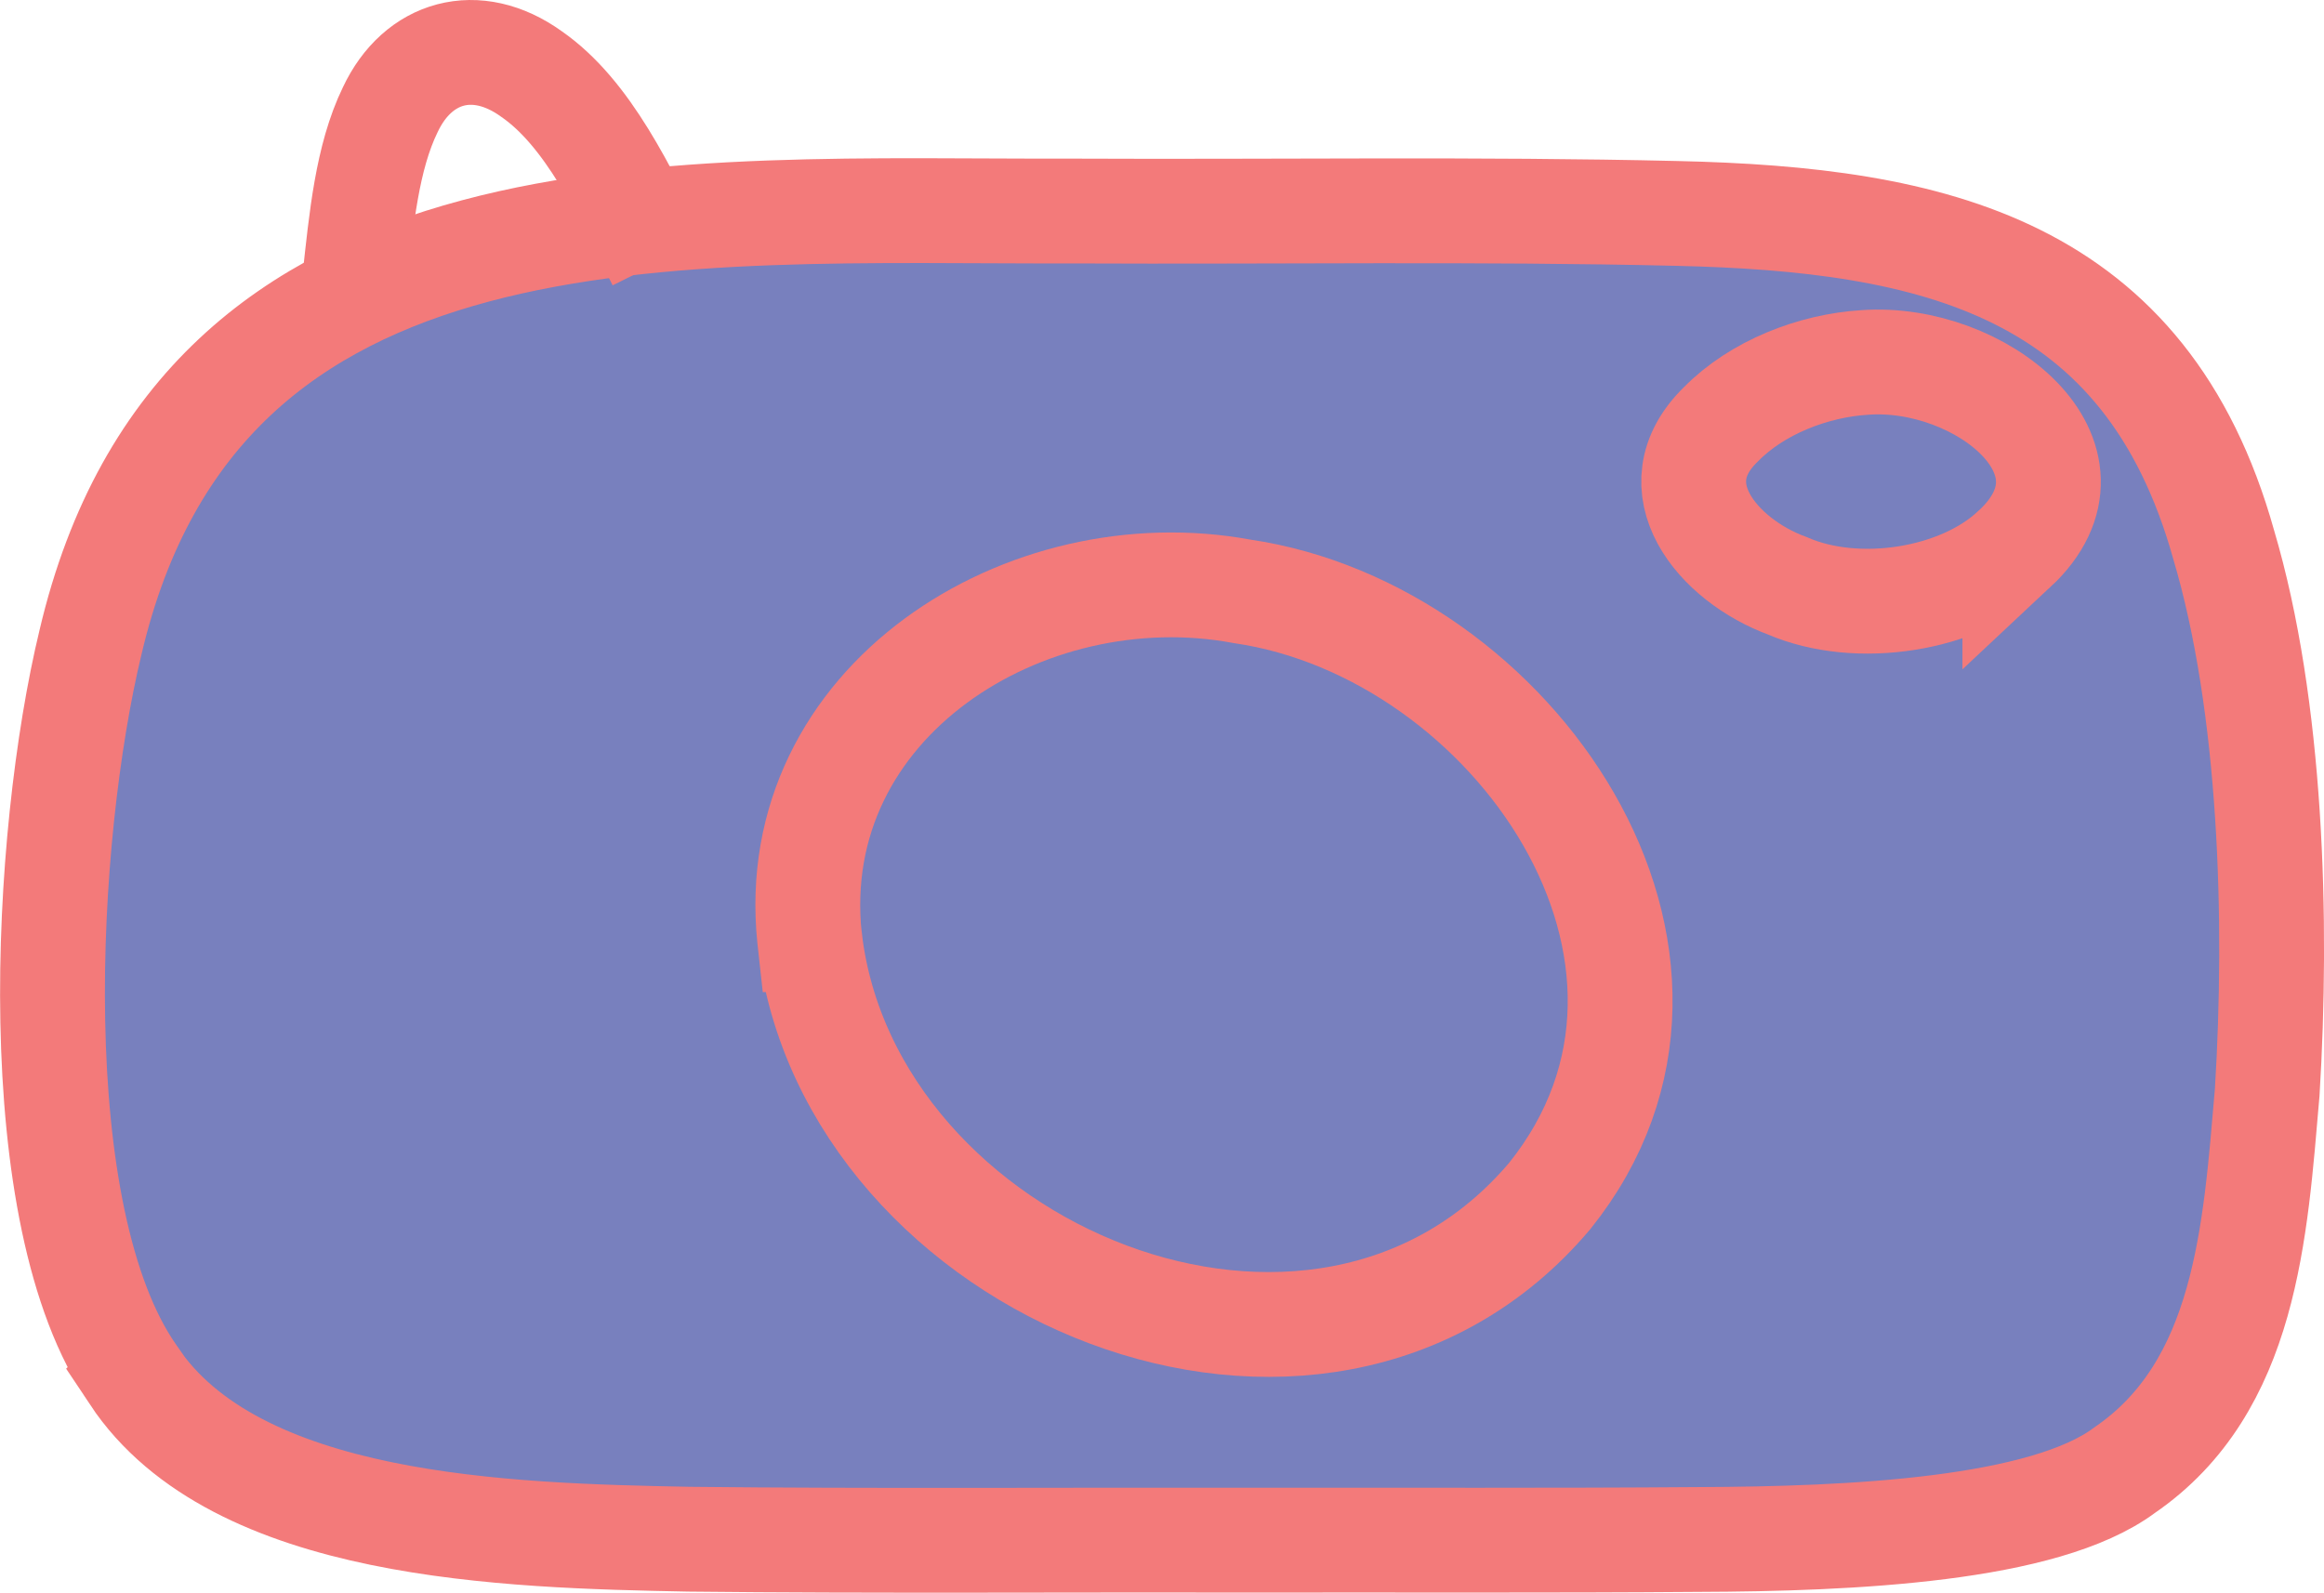 <?xml version="1.0" encoding="UTF-8"?>
<svg id="Layer_2" data-name="Layer 2" xmlns="http://www.w3.org/2000/svg" viewBox="0 0 243.87 167.17">
  <g id="Layer_1-2" data-name="Layer 1">
    <path d="M14.01,144.36c10.69,16.11,39.19,16.82,58.27,17.19,18.82.21,40.34.06,59.87.1,15.52-.02,30.81.05,46.03-.07,16.18-.05,36.34-.99,44.76-7.27,12.78-8.75,13.71-25.04,14.97-39.67,1.11-18.04.47-40.5-4.57-57.48-8.16-29.18-30.45-34.15-57.41-34.76-20.69-.49-42.22-.15-63.07-.25-41.74.12-91.8-4.02-103.36,45.25-4.92,20.37-7.13,60.22,4.45,76.85l.07.1Z" fill="#7880be" stroke="#f37a7a" stroke-miterlimit="10" stroke-width="11"/>
    <path d="M84.98,98.63c4.11,34.79,53.45,55.53,77.64,26.9,20.02-24.97-3.96-59.31-32.26-63.46-22.7-4.23-47.99,11.56-45.41,36.38l.02.18Z" fill="#7880be" stroke="#f37a7a" stroke-miterlimit="10" stroke-width="11"/>
    <path d="M211.43,57.58c10.16-9.5-3.71-20.4-15.72-19.54-5.46.33-11.34,2.64-15.12,6.49-6.77,6.57-.35,14.27,6.98,16.96,7.35,3.19,18.11,1.5,23.74-3.81l.12-.11Z" fill="none" stroke="#f37a7a" stroke-miterlimit="10" stroke-width="11"/>
    <path d="M37.22,29.37c.69-6.3,1.29-12.83,3.73-17.85,2.89-6.16,9.04-7.91,14.81-3.76,5.95,4.12,9.76,12.32,13.45,19.74" fill="none" stroke="#f37a7a" stroke-miterlimit="10" stroke-width="11"/>
  </g>
</svg>
